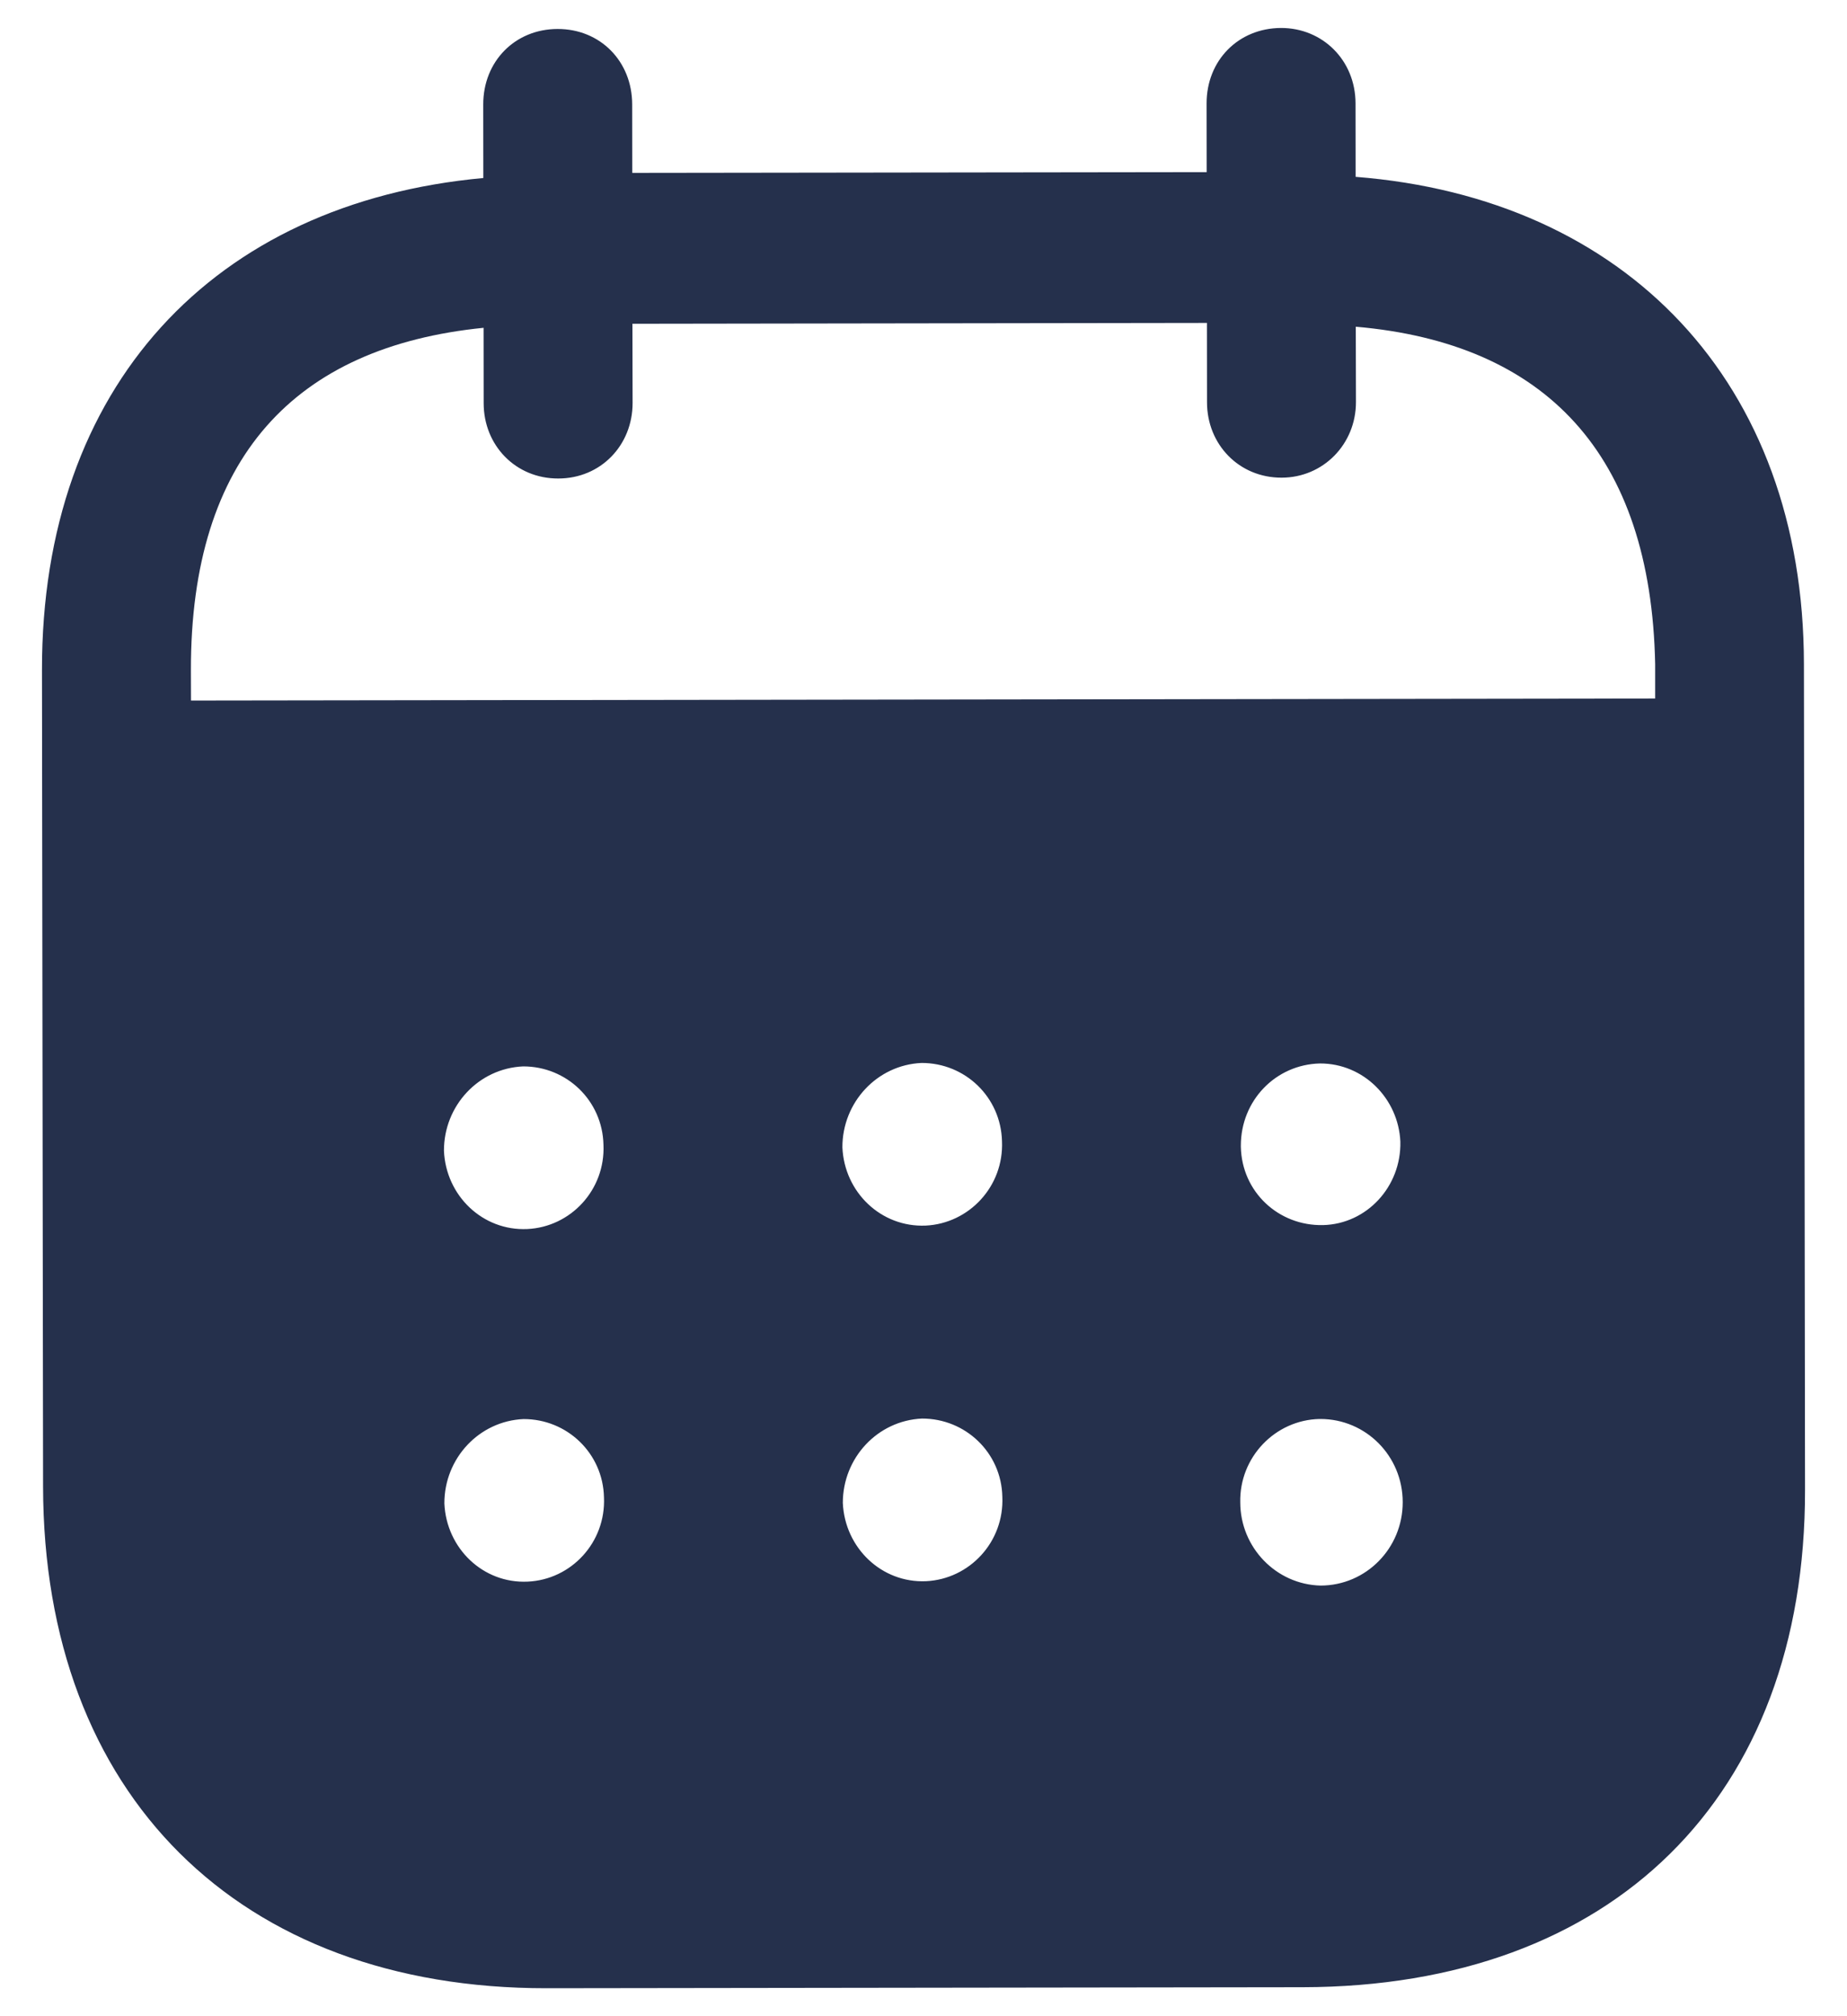 <svg width="22" height="24" viewBox="0 0 22 24" fill="none" xmlns="http://www.w3.org/2000/svg">
<path fill-rule="evenodd" clip-rule="evenodd" d="M16.146 1.23L16.147 2.105C19.361 2.357 21.484 4.546 21.487 7.905L21.5 17.735C21.505 21.396 19.204 23.649 15.517 23.655L6.511 23.667C2.846 23.671 0.517 21.365 0.513 17.693L0.5 7.978C0.495 4.598 2.543 2.414 5.757 2.119L5.756 1.244C5.755 0.731 6.135 0.345 6.642 0.345C7.149 0.344 7.529 0.729 7.53 1.242L7.531 2.058L14.373 2.049L14.372 1.232C14.371 0.719 14.751 0.335 15.258 0.333C15.753 0.332 16.145 0.717 16.146 1.23ZM2.275 8.339L19.715 8.315V7.907C19.665 5.4 18.407 4.085 16.149 3.889L16.151 4.787C16.151 5.288 15.76 5.686 15.265 5.686C14.758 5.687 14.377 5.29 14.377 4.789L14.376 3.844L7.533 3.854L7.535 4.797C7.535 5.3 7.156 5.696 6.649 5.696C6.142 5.697 5.761 5.302 5.761 4.799L5.76 3.902C3.513 4.127 2.27 5.447 2.274 7.976L2.275 8.339ZM14.78 13.638V13.651C14.791 14.188 15.229 14.595 15.76 14.583C16.279 14.57 16.692 14.126 16.68 13.589C16.656 13.076 16.241 12.658 15.723 12.659C15.193 12.671 14.779 13.102 14.78 13.638ZM15.731 18.874C15.201 18.862 14.774 18.421 14.773 17.884C14.761 17.348 15.187 16.903 15.716 16.891H15.728C16.269 16.891 16.708 17.332 16.708 17.881C16.709 18.429 16.272 18.873 15.731 18.874ZM10.034 13.657C10.057 14.193 10.496 14.612 11.026 14.589C11.544 14.564 11.958 14.121 11.935 13.585C11.922 13.06 11.496 12.652 10.977 12.653C10.448 12.676 10.033 13.121 10.034 13.657ZM11.03 18.822C10.501 18.845 10.063 18.426 10.039 17.89C10.039 17.354 10.452 16.91 10.982 16.886C11.501 16.885 11.928 17.293 11.939 17.816C11.963 18.354 11.549 18.797 11.03 18.822ZM5.288 13.698C5.311 14.234 5.75 14.654 6.28 14.63C6.799 14.606 7.212 14.162 7.188 13.626C7.176 13.101 6.75 12.693 6.231 12.694C5.701 12.717 5.287 13.161 5.288 13.698ZM6.285 18.827C5.755 18.852 5.317 18.432 5.293 17.896C5.292 17.359 5.707 16.915 6.236 16.892C6.755 16.891 7.182 17.299 7.194 17.823C7.218 18.36 6.804 18.804 6.285 18.827Z" fill="#25304C"/>
</svg>
